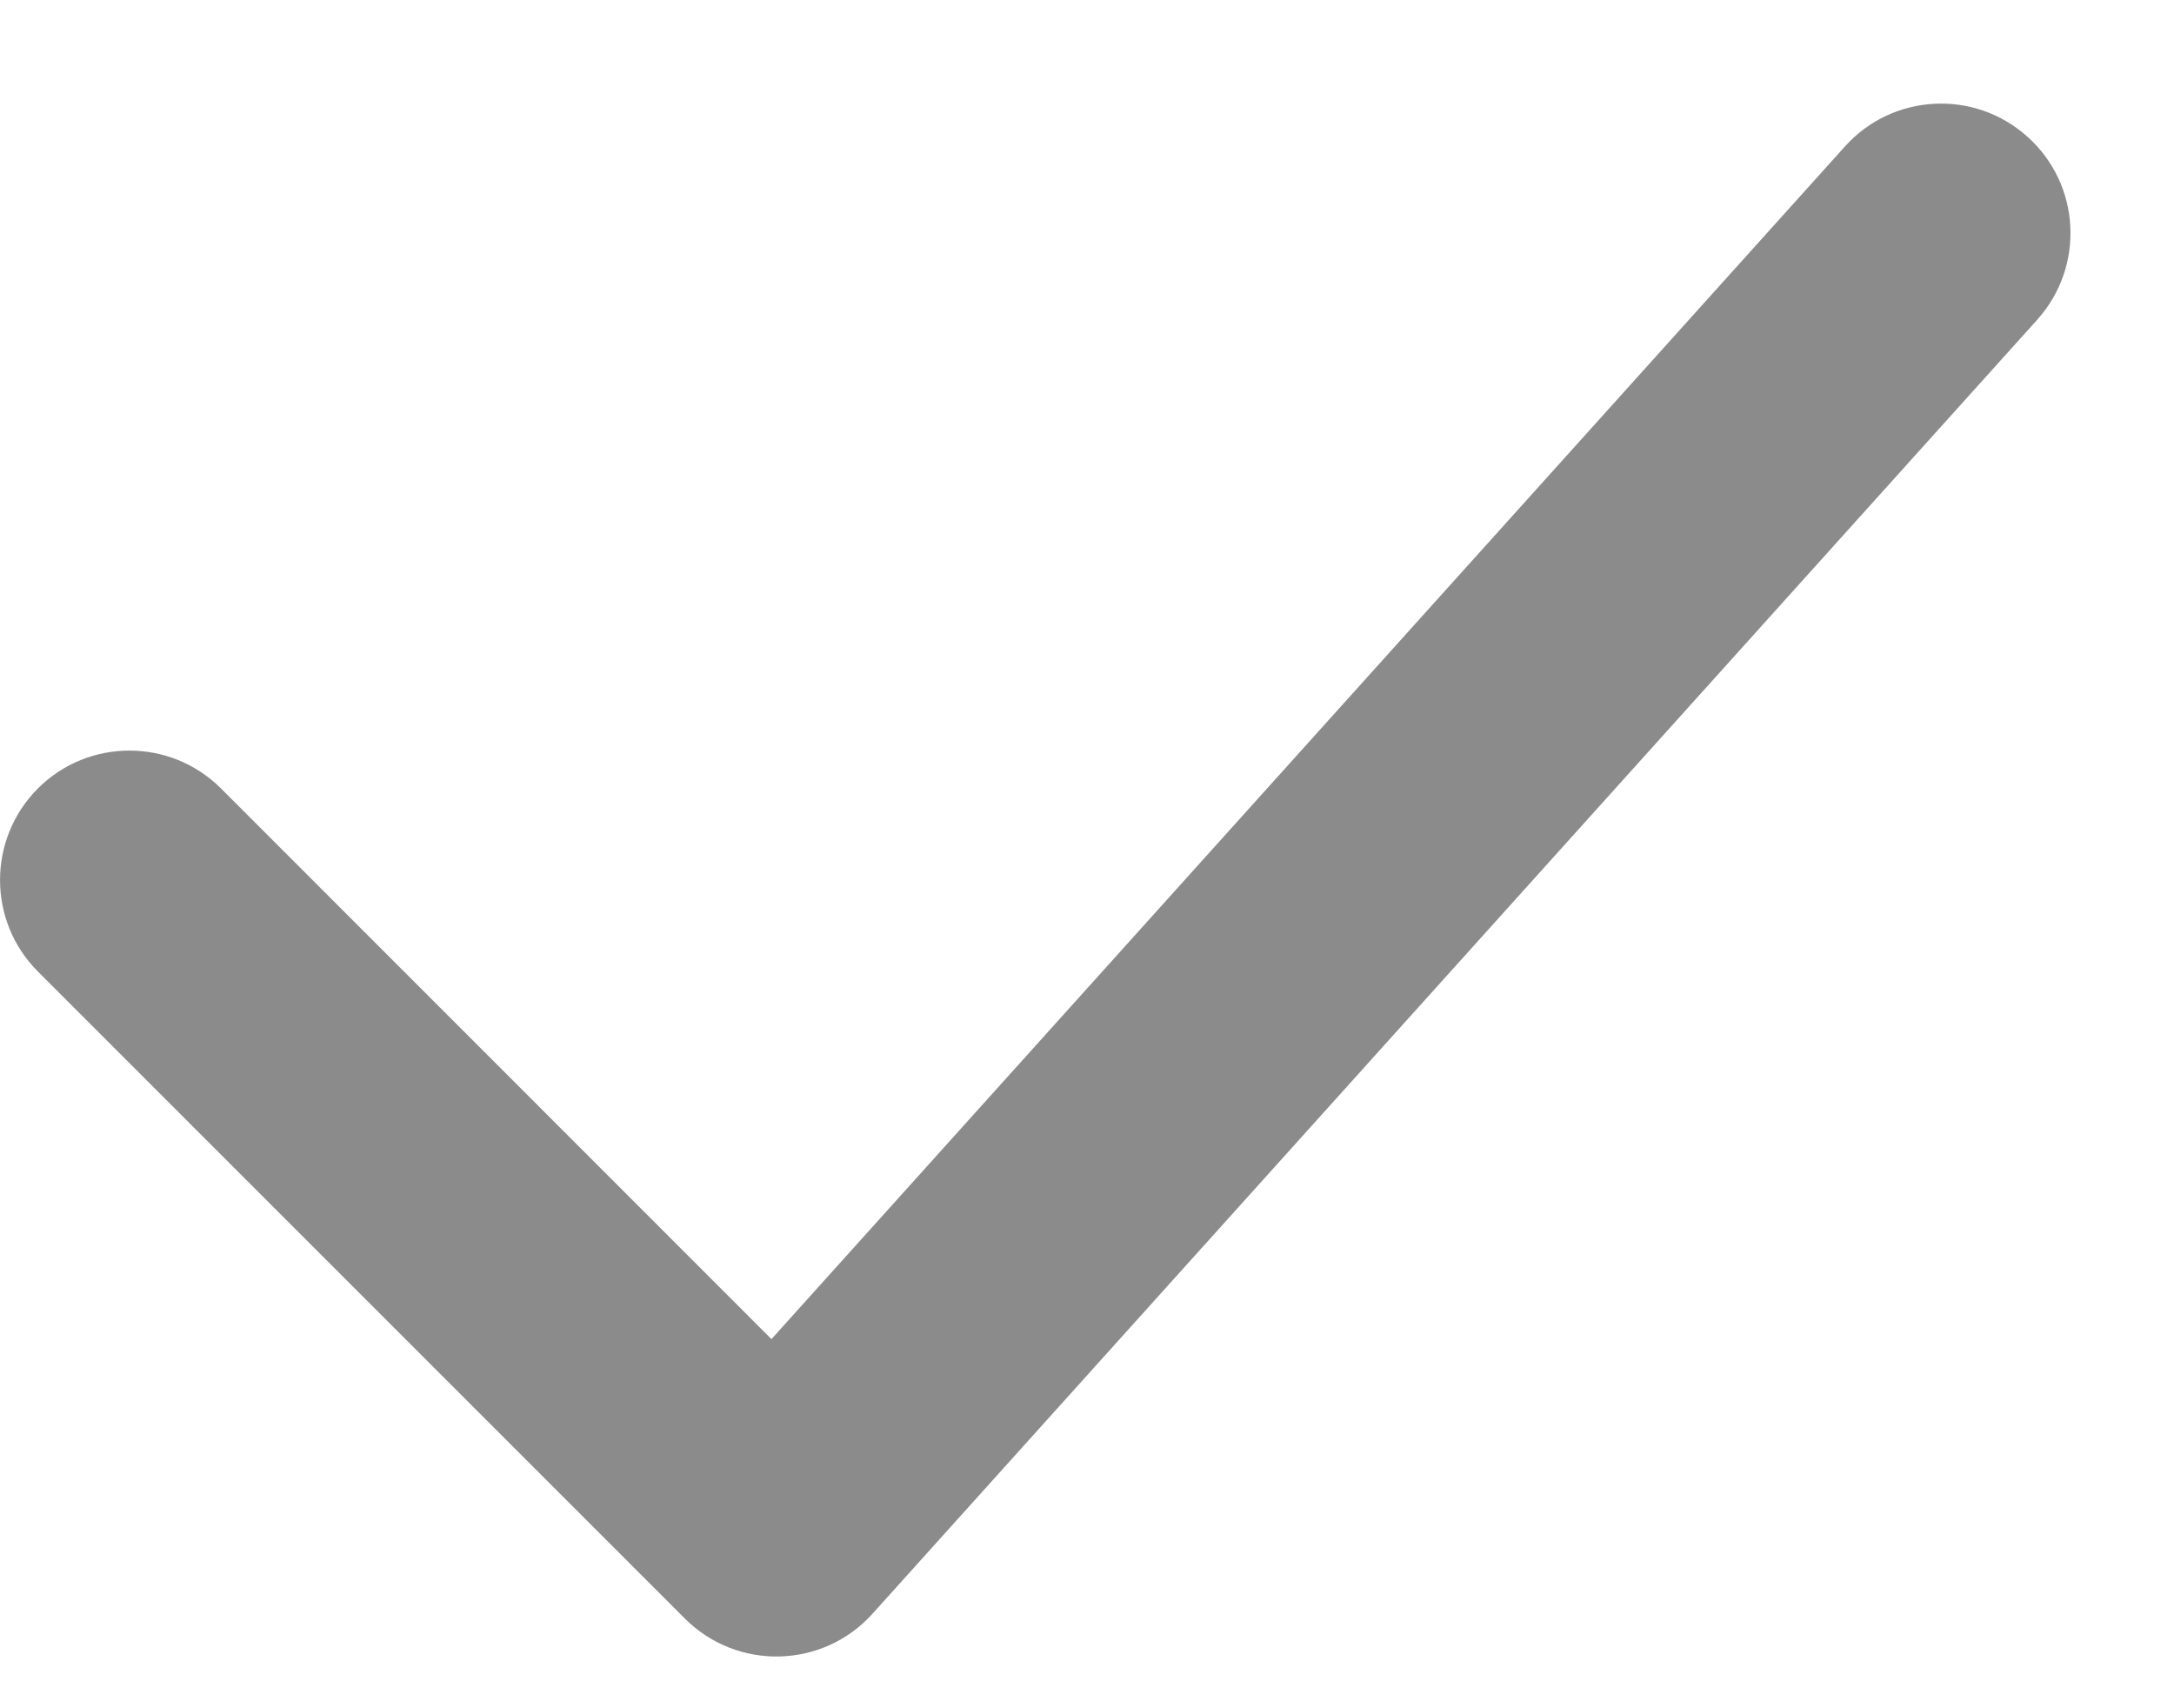 <svg width="14" height="11" viewBox="0 0 14 11" fill="none" xmlns="http://www.w3.org/2000/svg">
<path fill-rule="evenodd" clip-rule="evenodd" d="M1.423 5.077C1.097 4.752 0.57 4.752 0.244 5.077C-0.081 5.403 -0.081 5.931 0.244 6.256L4.411 10.423C4.748 10.76 5.3 10.746 5.619 10.391L13.12 2.058C13.427 1.715 13.4 1.189 13.057 0.881C12.715 0.573 12.188 0.601 11.881 0.943L4.968 8.623L1.423 5.077Z" fill="#8B8B8B"/>
</svg>
